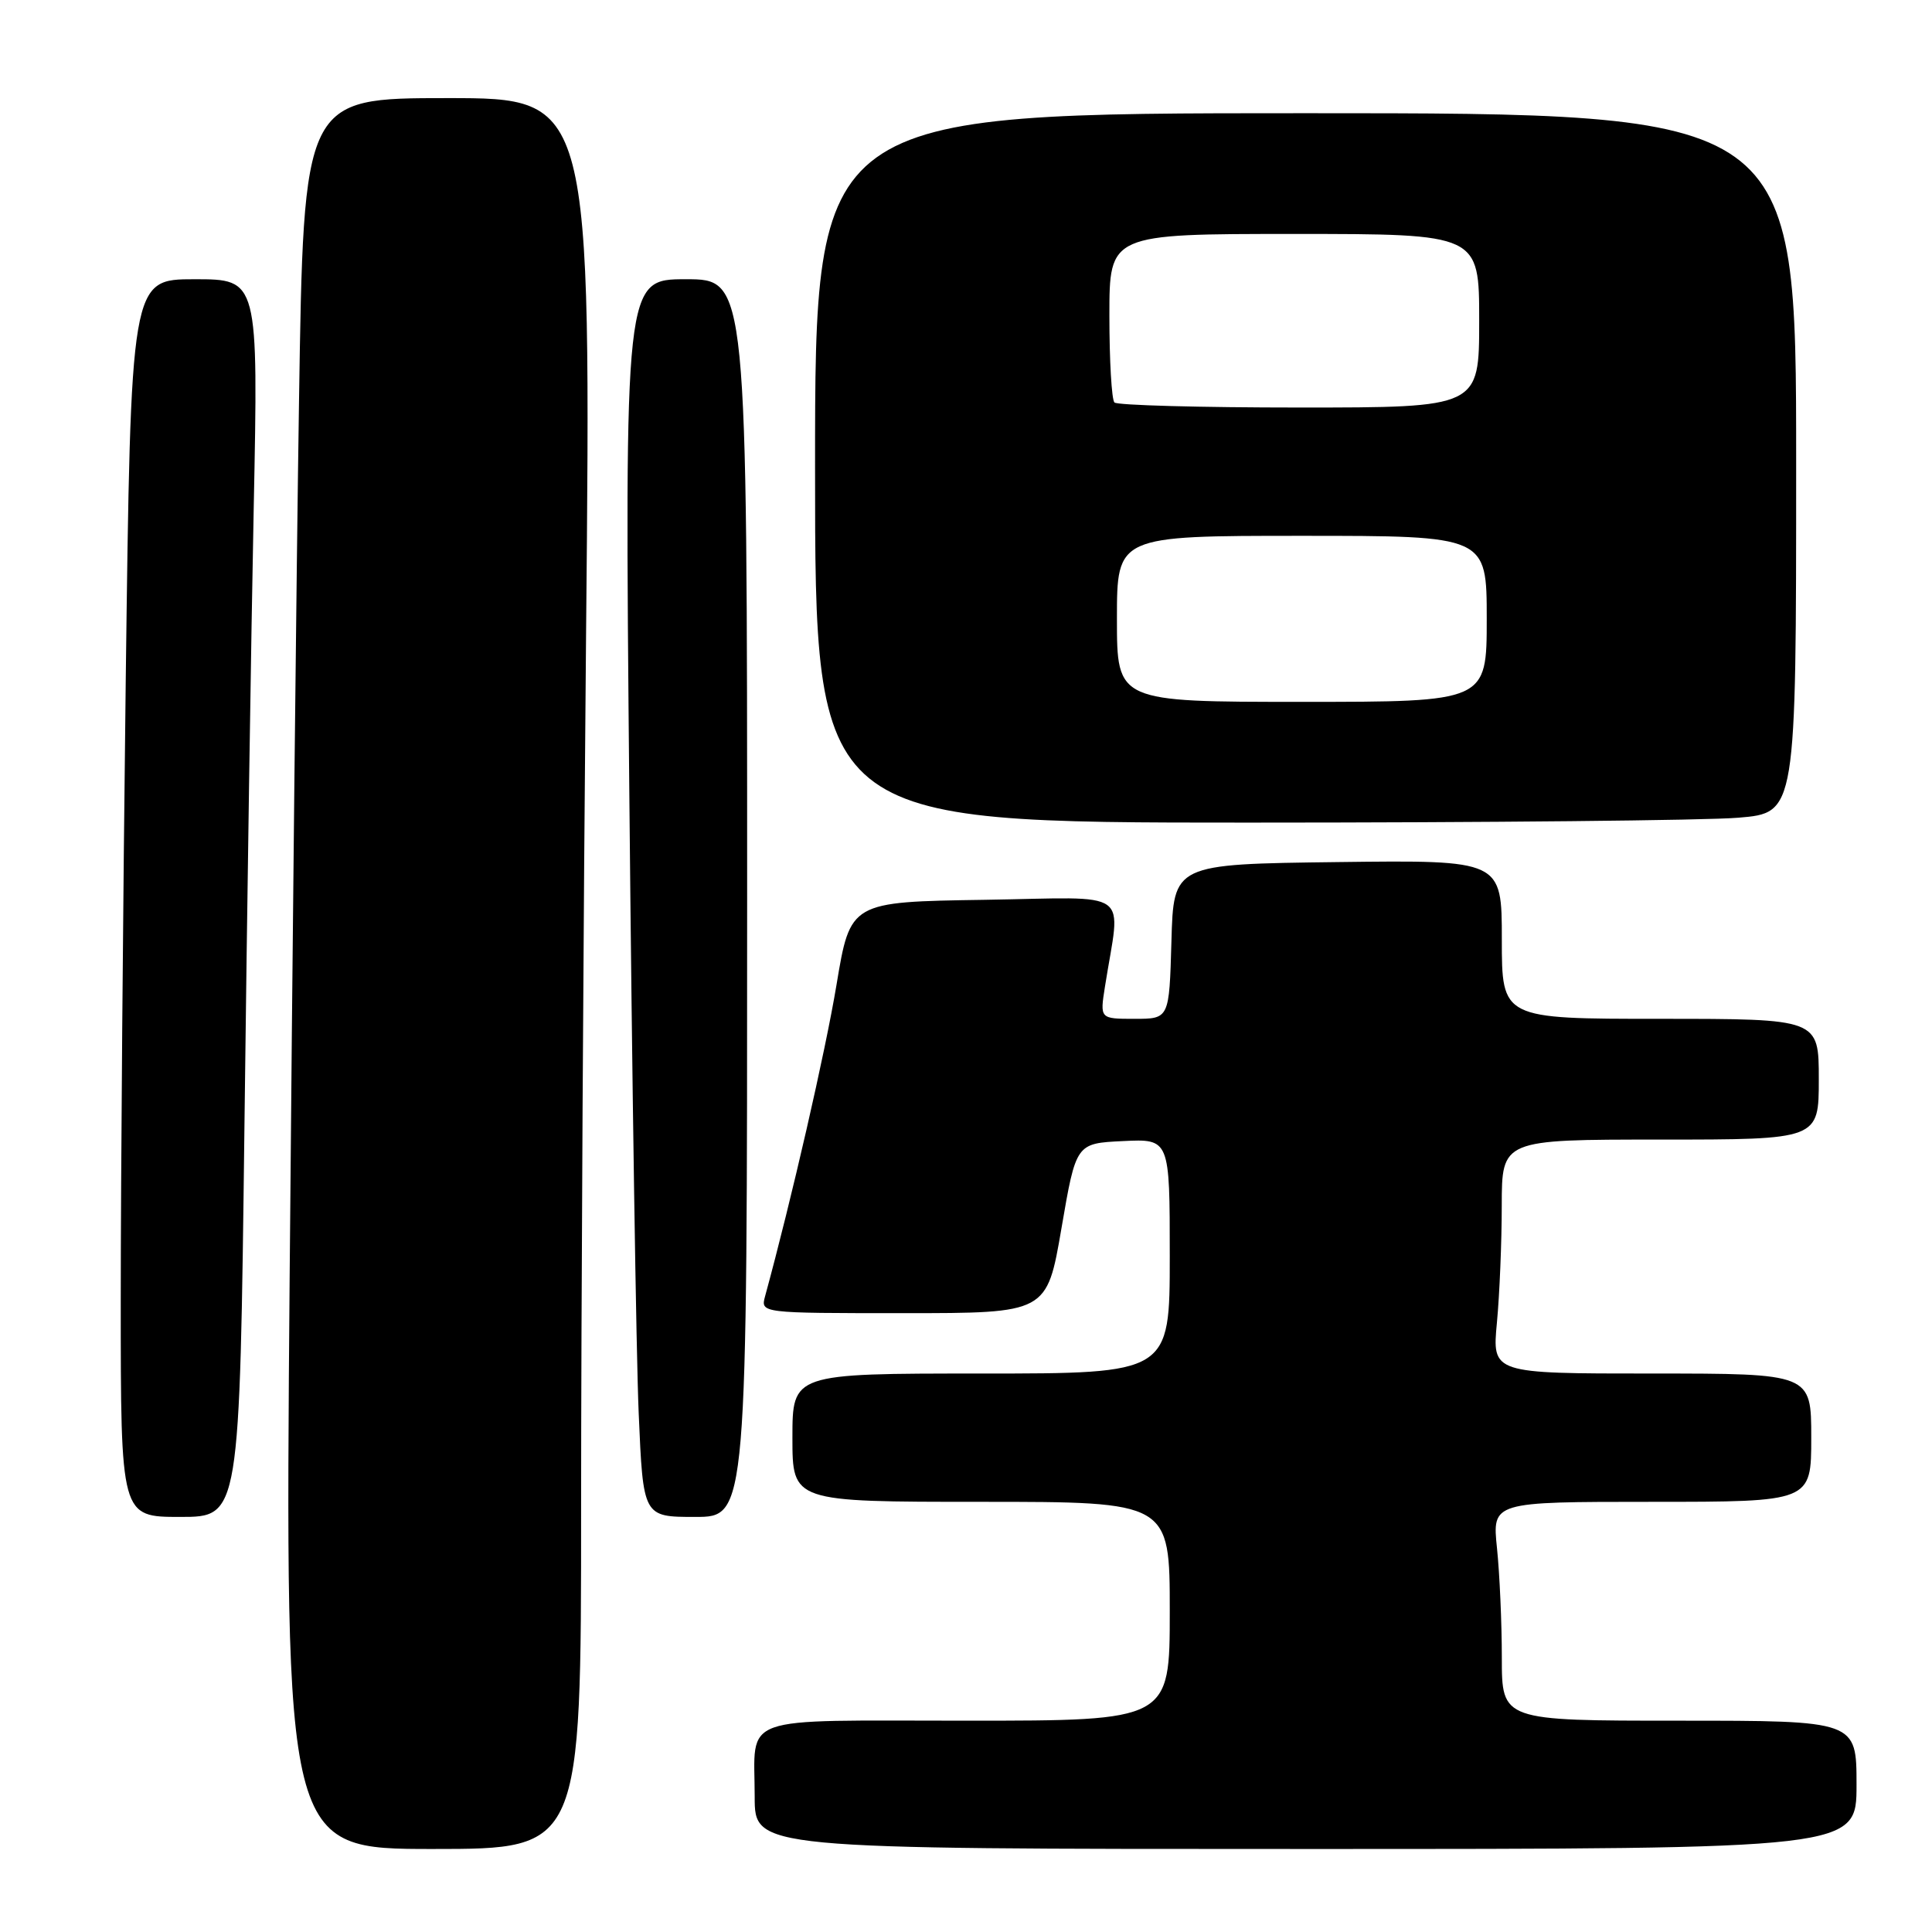 <?xml version="1.0" encoding="UTF-8" standalone="no"?>
<!DOCTYPE svg PUBLIC "-//W3C//DTD SVG 1.1//EN" "http://www.w3.org/Graphics/SVG/1.1/DTD/svg11.dtd" >
<svg xmlns="http://www.w3.org/2000/svg" xmlns:xlink="http://www.w3.org/1999/xlink" version="1.1" viewBox="0 0 256 256">
 <g >
 <path fill="currentColor"
d=" M 77.00 199.67 C 77.00 174.73 77.30 122.53 77.66 83.67 C 78.33 13.00 78.33 13.00 59.28 13.00 C 40.23 13.00 40.23 13.00 39.62 53.25 C 39.28 75.39 38.73 127.59 38.38 169.25 C 37.76 245.00 37.76 245.00 57.38 245.00 C 77.00 245.00 77.00 245.00 77.00 199.67 Z  M 246.00 236.50 C 246.00 228.00 246.00 228.00 222.50 228.00 C 199.00 228.00 199.00 228.00 199.00 219.65 C 199.00 215.05 198.71 208.53 198.36 205.15 C 197.72 199.00 197.72 199.00 218.86 199.00 C 240.00 199.00 240.00 199.00 240.00 190.50 C 240.00 182.00 240.00 182.00 218.86 182.00 C 197.71 182.00 197.71 182.00 198.35 175.25 C 198.70 171.54 198.99 164.56 198.99 159.75 C 199.00 151.00 199.00 151.00 220.00 151.00 C 241.00 151.00 241.00 151.00 241.00 143.00 C 241.00 135.00 241.00 135.00 220.00 135.00 C 199.00 135.00 199.00 135.00 199.00 124.48 C 199.00 113.96 199.00 113.96 177.25 114.23 C 155.50 114.50 155.50 114.50 155.22 124.75 C 154.93 135.00 154.93 135.00 150.34 135.00 C 145.74 135.00 145.74 135.00 146.41 130.75 C 148.49 117.53 150.41 118.92 130.47 119.23 C 112.67 119.50 112.67 119.50 110.84 130.50 C 109.36 139.40 104.88 158.94 101.38 171.75 C 100.77 174.00 100.77 174.00 119.74 174.00 C 138.72 174.00 138.72 174.00 140.65 162.75 C 142.58 151.50 142.58 151.50 148.79 151.20 C 155.00 150.90 155.00 150.90 155.00 166.45 C 155.00 182.00 155.00 182.00 130.00 182.00 C 105.00 182.00 105.00 182.00 105.00 190.50 C 105.00 199.00 105.00 199.00 130.00 199.00 C 155.00 199.00 155.00 199.00 155.00 213.50 C 155.00 228.00 155.00 228.00 128.11 228.00 C 97.38 228.00 100.00 227.06 100.00 238.08 C 100.00 245.00 100.00 245.00 173.00 245.00 C 246.00 245.00 246.00 245.00 246.00 236.50 Z  M 32.39 149.25 C 32.73 120.79 33.28 83.89 33.62 67.25 C 34.23 37.00 34.23 37.00 25.78 37.00 C 17.33 37.00 17.33 37.00 16.66 90.25 C 16.30 119.54 16.00 156.44 16.00 172.25 C 16.00 201.00 16.00 201.00 23.88 201.00 C 31.76 201.00 31.76 201.00 32.39 149.25 Z  M 99.00 119.00 C 99.00 37.00 99.00 37.00 90.88 37.00 C 82.76 37.00 82.76 37.00 83.39 105.25 C 83.74 142.79 84.30 179.69 84.63 187.25 C 85.22 201.00 85.22 201.00 92.11 201.00 C 99.00 201.00 99.00 201.00 99.00 119.00 Z  M 230.35 108.35 C 238.00 107.71 238.00 107.71 238.00 61.35 C 238.00 15.00 238.00 15.00 173.00 15.00 C 108.00 15.00 108.00 15.00 108.00 62.00 C 108.00 109.00 108.00 109.00 165.35 109.00 C 196.89 109.00 226.14 108.71 230.35 108.35 Z  M 148.00 82.00 C 148.00 71.00 148.00 71.00 172.50 71.00 C 197.00 71.00 197.00 71.00 197.00 82.00 C 197.00 93.00 197.00 93.00 172.50 93.00 C 148.00 93.00 148.00 93.00 148.00 82.00 Z  M 147.67 53.33 C 147.30 52.97 147.00 47.79 147.00 41.83 C 147.00 31.00 147.00 31.00 171.50 31.00 C 196.00 31.00 196.00 31.00 196.00 42.50 C 196.00 54.00 196.00 54.00 172.17 54.00 C 159.06 54.00 148.03 53.70 147.67 53.33 Z "/>
</g>
</svg>